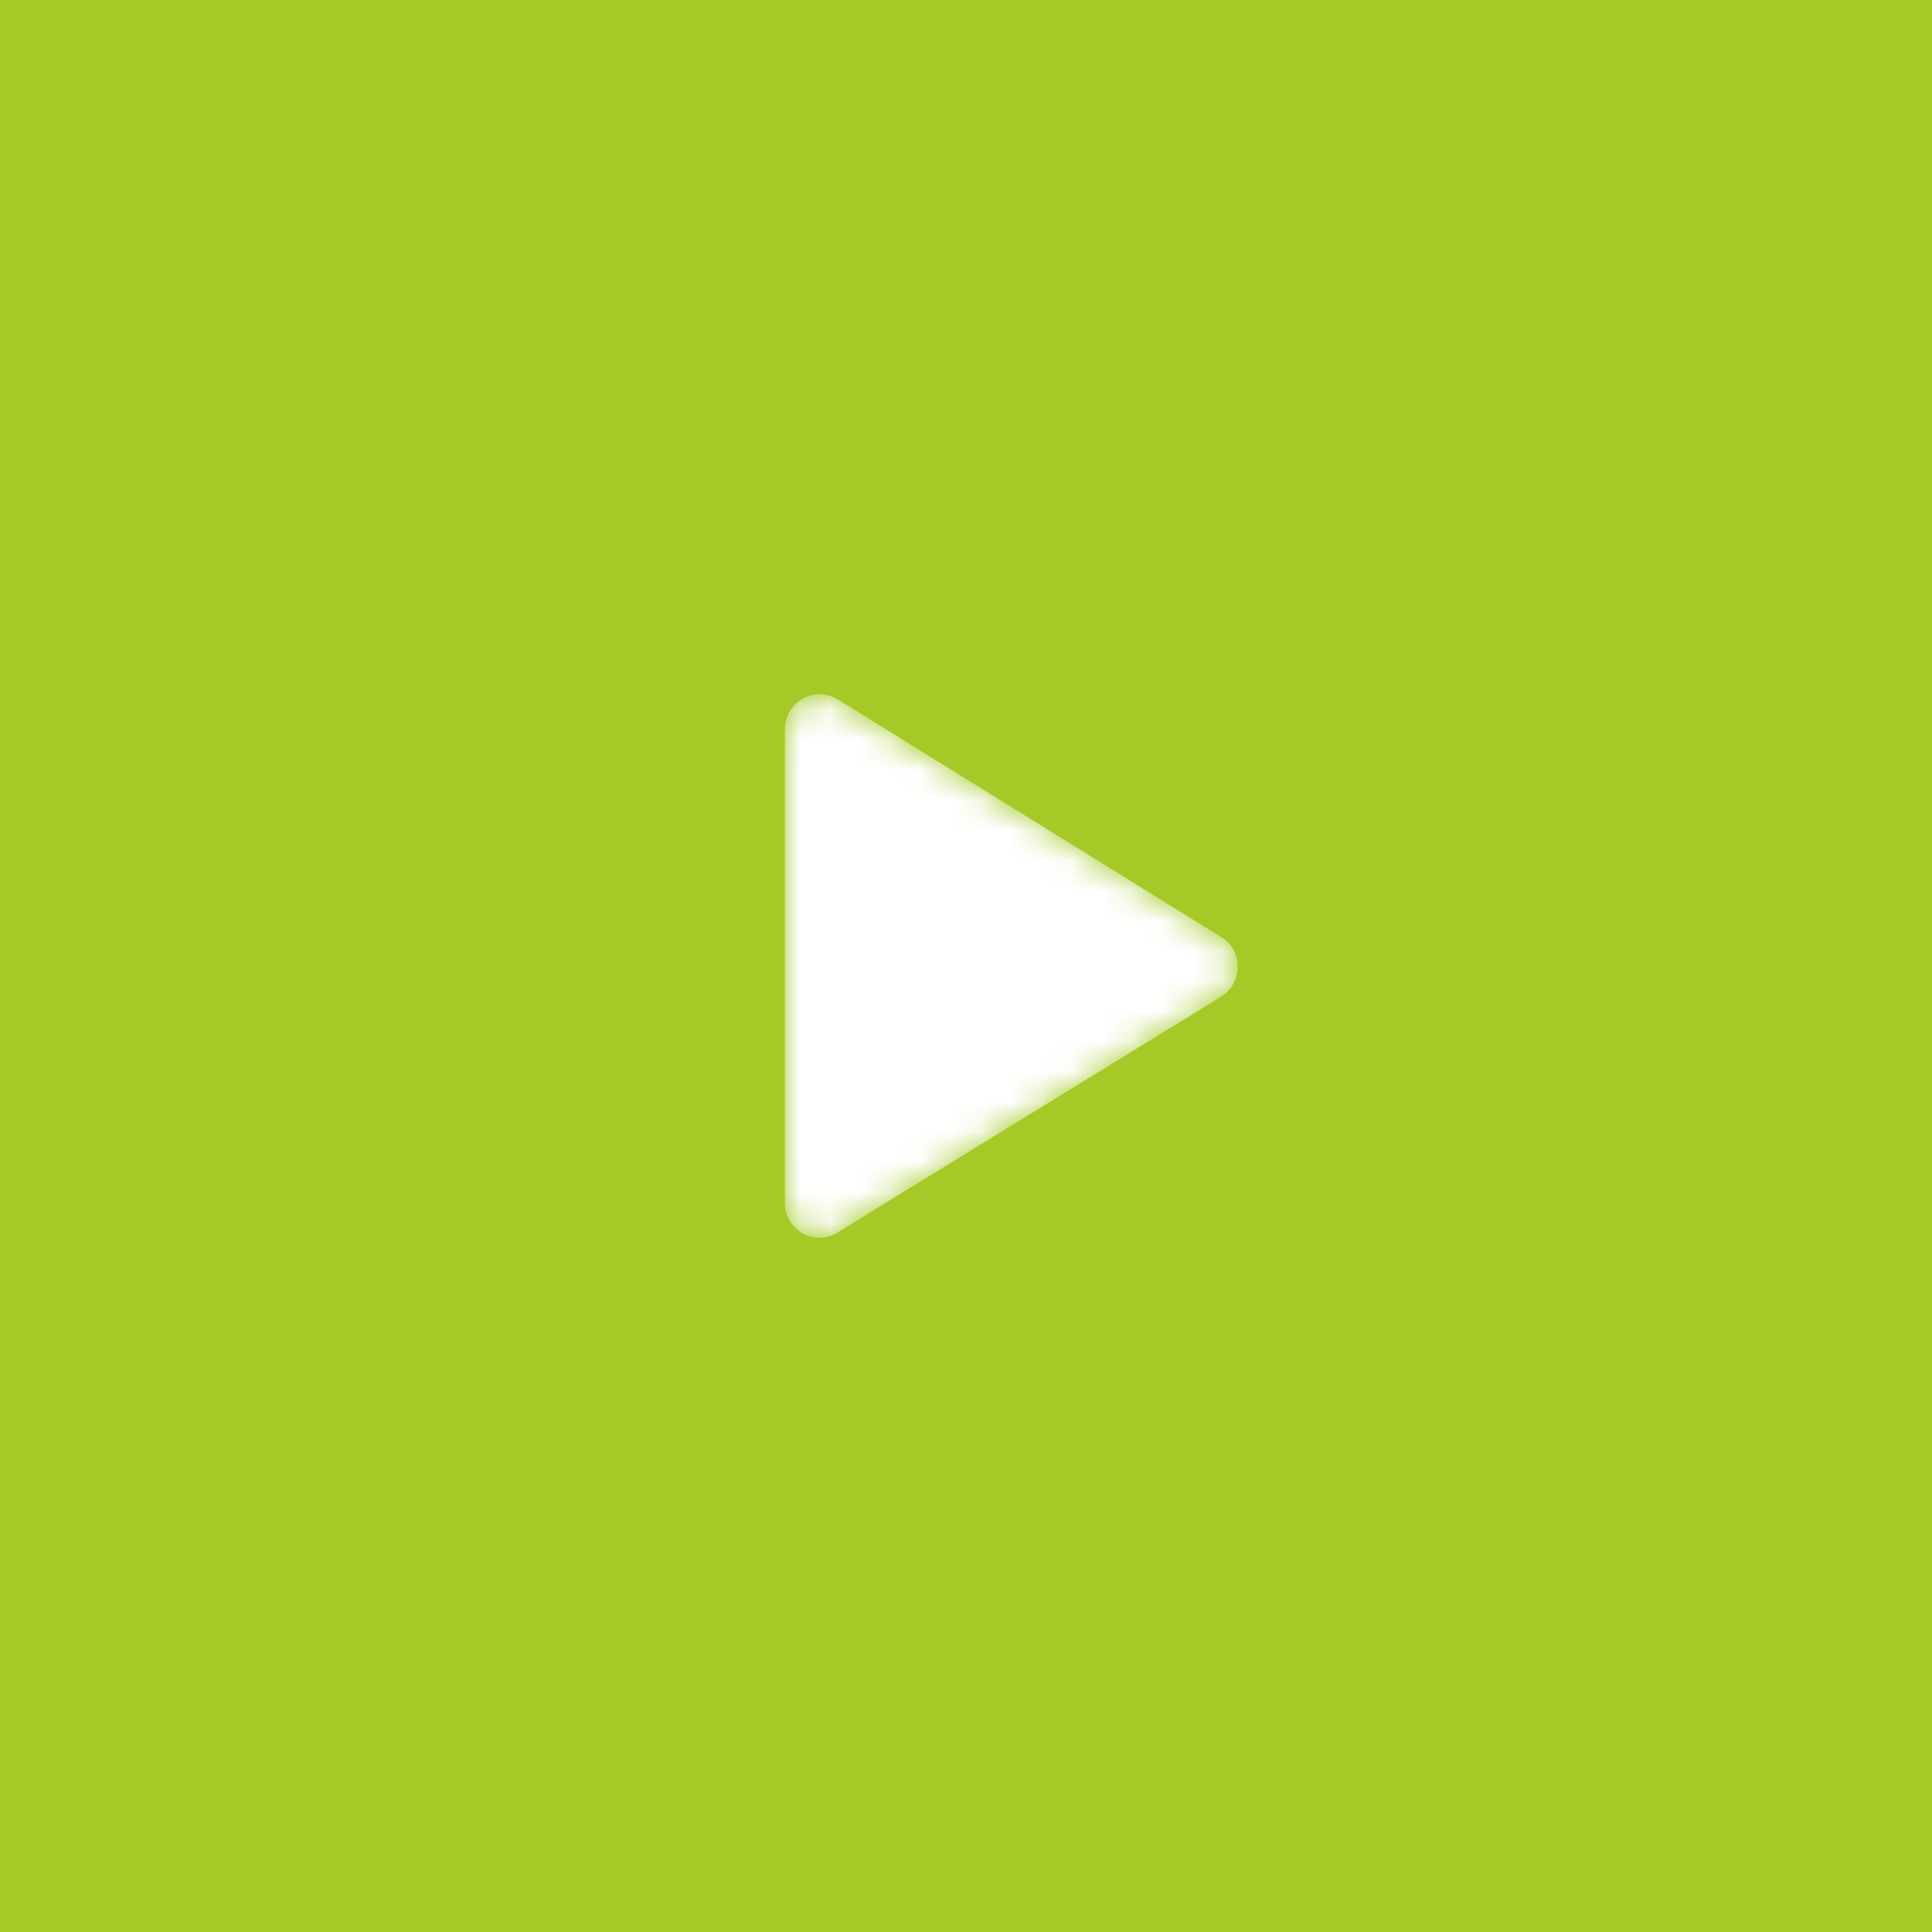 <svg width="64" height="64" viewBox="0 0 64 64" fill="none" xmlns="http://www.w3.org/2000/svg">
<rect width="64" height="64" fill="#A5C926"/>
<mask id="mask0_1_194" style="mask-type:alpha" maskUnits="userSpaceOnUse" x="26" y="23" width="15" height="18">
<path d="M40.462 31.047L27.751 23.168C27.403 22.955 26.945 22.941 26.589 23.146C26.225 23.351 26 23.74 26 24.157V39.842C26 40.26 26.225 40.648 26.581 40.853C26.756 40.949 26.945 41 27.141 41C27.352 41 27.555 40.941 27.737 40.831L40.447 33.019C40.788 32.813 40.999 32.432 40.999 32.036C41.014 31.633 40.803 31.252 40.462 31.047Z" fill="white"/>
</mask>
<g mask="url(#mask0_1_194)">
<path d="M40.462 31.047L27.751 23.168C27.403 22.955 26.945 22.941 26.589 23.146C26.225 23.351 26 23.74 26 24.157V39.842C26 40.26 26.225 40.648 26.581 40.853C26.756 40.949 26.945 41 27.141 41C27.352 41 27.555 40.941 27.737 40.831L40.447 33.019C40.788 32.813 40.999 32.432 40.999 32.036C41.014 31.633 40.803 31.252 40.462 31.047Z" fill="white"/>
</g>
</svg>
